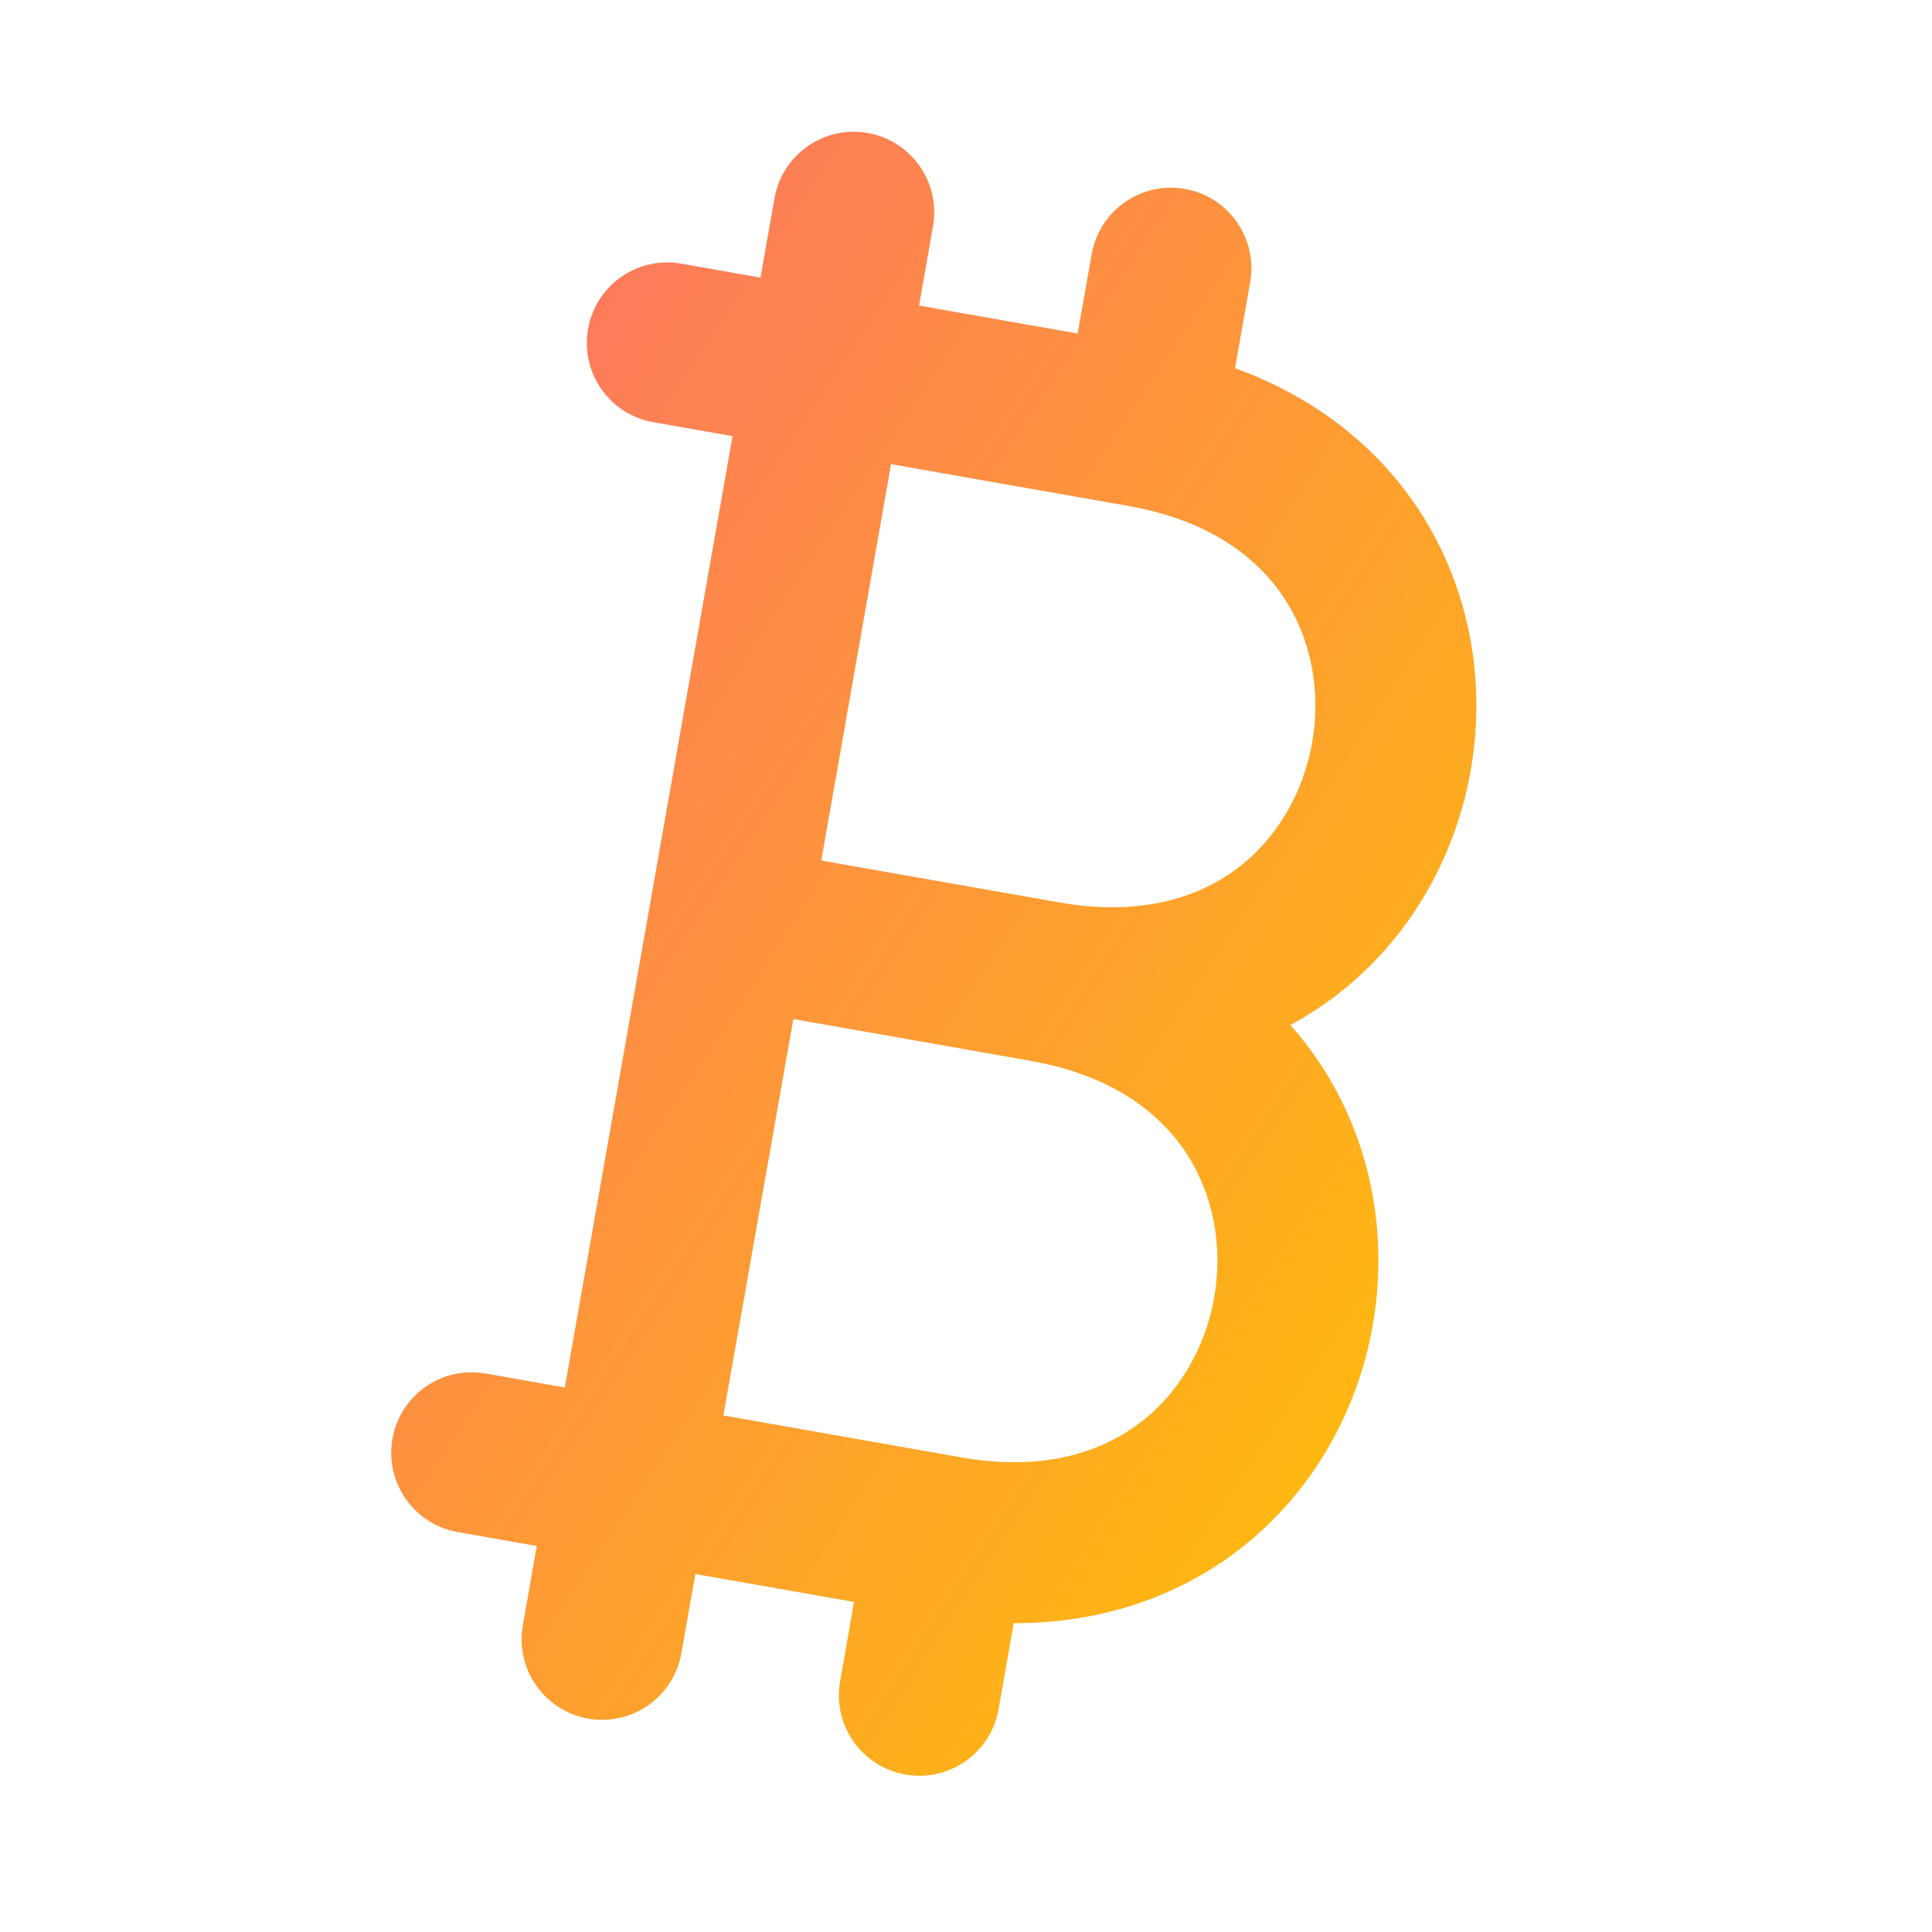 <svg width="24" height="24" viewBox="0 0 24 24" fill="none" xmlns="http://www.w3.org/2000/svg">
<path fill-rule="evenodd" clip-rule="evenodd" d="M10.779 1.652C11.323 1.748 11.686 2.267 11.59 2.811L11.417 3.796L13.387 4.143L13.561 3.158C13.657 2.614 14.176 2.251 14.72 2.347C15.263 2.443 15.626 2.962 15.53 3.506L15.342 4.574C16.336 4.934 17.1 5.545 17.612 6.314C18.268 7.302 18.462 8.483 18.269 9.574C18.077 10.664 17.491 11.708 16.537 12.412C16.376 12.53 16.207 12.637 16.03 12.733C16.163 12.883 16.285 13.042 16.395 13.207C17.052 14.196 17.245 15.376 17.052 16.467C16.86 17.558 16.274 18.601 15.32 19.305C14.576 19.853 13.65 20.165 12.593 20.164L12.405 21.232C12.31 21.776 11.791 22.14 11.248 22.044C10.704 21.948 10.34 21.43 10.436 20.886L10.609 19.9L8.638 19.553L8.464 20.538C8.368 21.082 7.85 21.445 7.306 21.349C6.762 21.253 6.399 20.734 6.495 20.19L6.668 19.205L5.686 19.032C5.142 18.936 4.779 18.417 4.875 17.873C4.971 17.329 5.489 16.966 6.033 17.062L7.016 17.236L9.1 5.418L8.116 5.245C7.572 5.149 7.209 4.63 7.305 4.086C7.401 3.542 7.919 3.179 8.463 3.275L9.447 3.449L9.621 2.463C9.717 1.919 10.235 1.556 10.779 1.652ZM11.069 5.766L10.202 10.69L13.157 11.21C14.144 11.384 14.861 11.162 15.35 10.802C15.854 10.43 16.188 9.859 16.3 9.226C16.411 8.594 16.293 7.942 15.946 7.421C15.611 6.917 15.018 6.466 14.041 6.29C14.035 6.289 14.029 6.288 14.024 6.287C14.018 6.286 14.011 6.285 14.005 6.283L11.069 5.766ZM9.855 12.659L12.791 13.176C12.797 13.178 12.803 13.179 12.809 13.18C13.795 13.354 14.393 13.808 14.729 14.314C15.076 14.836 15.194 15.487 15.083 16.12C14.971 16.752 14.637 17.324 14.133 17.695C13.643 18.056 12.927 18.278 11.94 18.104C11.94 18.104 11.94 18.104 11.94 18.104L8.986 17.583L9.855 12.659Z" fill="url(#paint0_linear_2463_3821)"/>
<defs>
<linearGradient id="paint0_linear_2463_3821" x1="4.859" y1="1.637" x2="23.638" y2="14.033" gradientUnits="userSpaceOnUse">
<stop stop-color="#FD6E6A"/>
<stop offset="1" stop-color="#FFC600"/>
</linearGradient>
</defs>
</svg>
